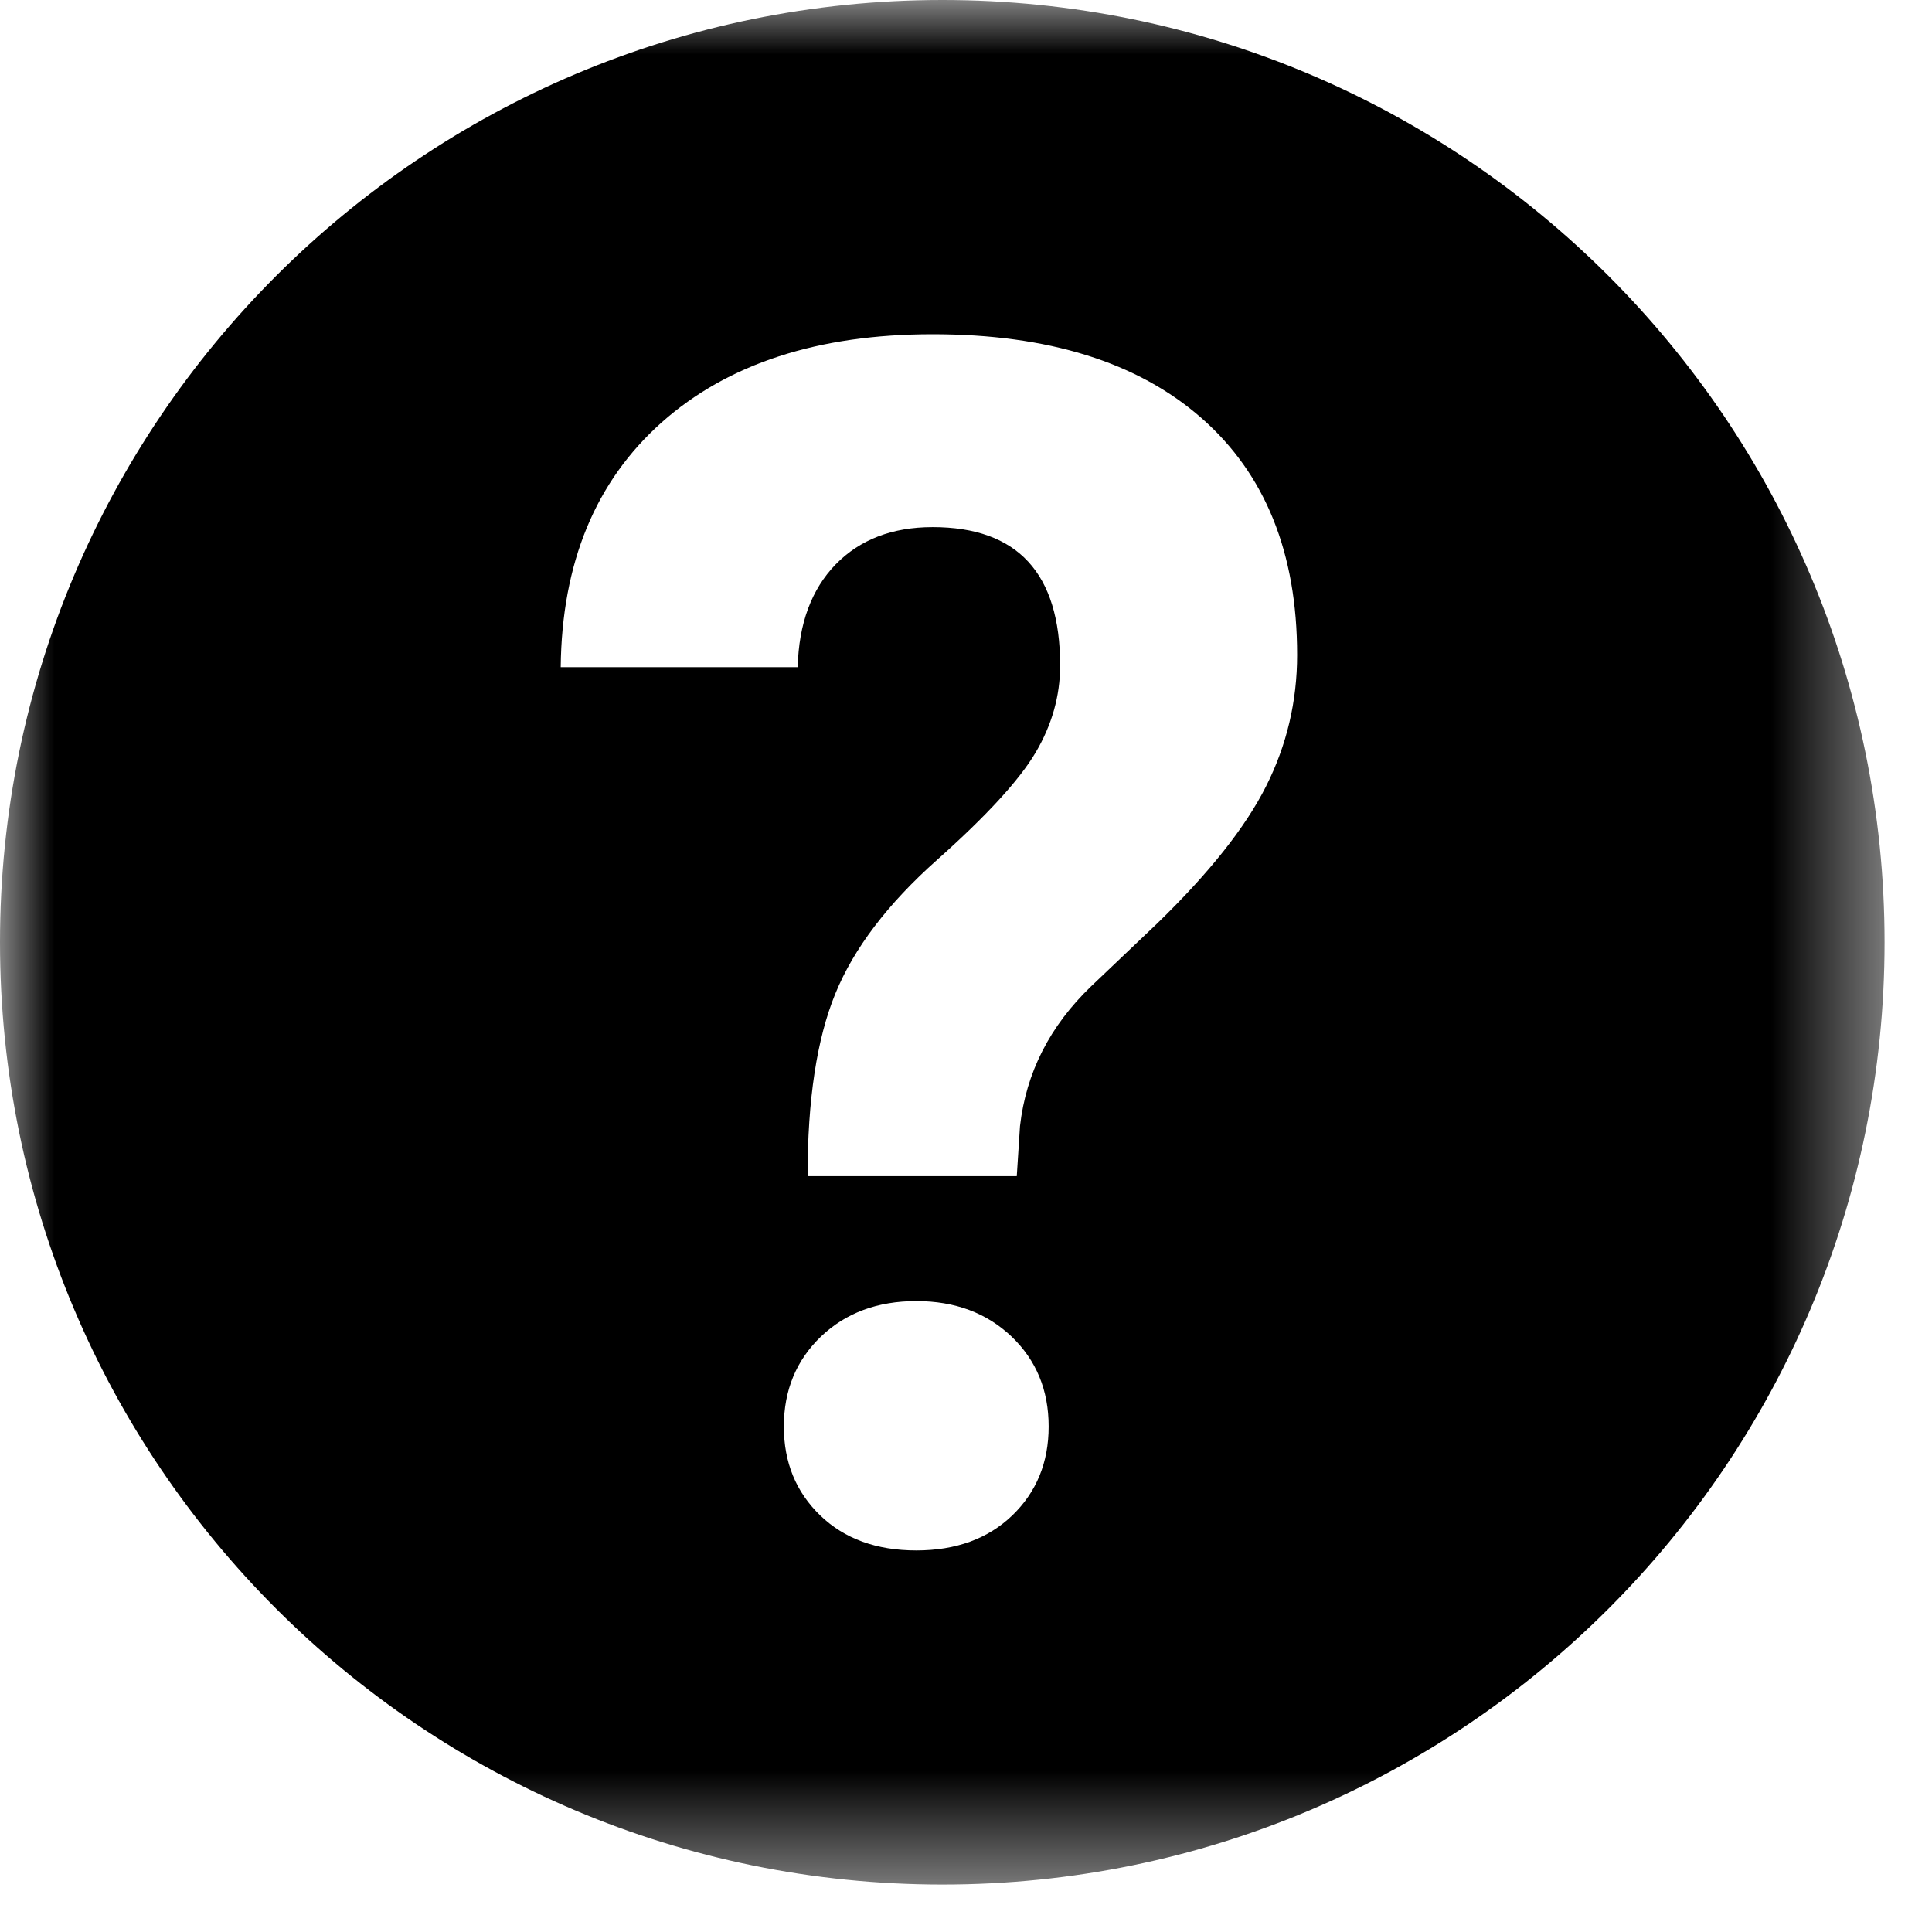 <?xml version="1.0" encoding="UTF-8"?>
<svg width="18px" height="18px" viewBox="0 0 18 18" version="1.1" xmlns="http://www.w3.org/2000/svg" xmlns:xlink="http://www.w3.org/1999/xlink">
    <!-- Generator: Sketch 53 (72520) - https://sketchapp.com -->
    <title>icon-help-dark</title>
    <desc>Created with Sketch.</desc>
    <defs>
        <polygon id="path-1" points="0 -6.92307692e-05 17.558 -6.92307692e-05 17.558 17.558 0 17.558"></polygon>
    </defs>
    <g id="Page-1" stroke="none" stroke-width="1" fill="none" fill-rule="evenodd">
        <g id="icon-help-dark">
            <mask id="mask-2" fill="white">
                <use xlink:href="#path-1"></use>
            </mask>
            <g id="Clip-2"></g>
            <path d="M11.796,7.325 C11.603,7.709 11.265,8.134 10.783,8.602 L10.166,9.189 C9.78,9.56 9.56,9.994 9.503,10.492 L9.473,10.958 L7.524,10.958 C7.524,10.246 7.61,9.679 7.783,9.257 C7.955,8.836 8.271,8.42 8.731,8.011 C9.19,7.602 9.496,7.269 9.648,7.012 C9.8,6.755 9.877,6.485 9.877,6.2 C9.877,5.34 9.48,4.911 8.689,4.911 C8.313,4.911 8.012,5.027 7.786,5.258 C7.561,5.49 7.442,5.809 7.432,6.216 L5.224,6.216 C5.234,5.245 5.548,4.485 6.164,3.936 C6.781,3.388 7.623,3.114 8.689,3.114 C9.765,3.114 10.6,3.374 11.194,3.895 C11.788,4.416 12.085,5.151 12.085,6.102 C12.085,6.533 11.989,6.942 11.796,7.325 M9.431,14.119 C9.205,14.336 8.907,14.445 8.537,14.445 C8.166,14.445 7.867,14.336 7.642,14.119 C7.416,13.901 7.303,13.625 7.303,13.291 C7.303,12.952 7.419,12.673 7.649,12.452 C7.88,12.232 8.176,12.122 8.537,12.122 C8.897,12.122 9.192,12.232 9.424,12.452 C9.655,12.673 9.77,12.952 9.77,13.291 C9.77,13.625 9.657,13.901 9.431,14.119 M8.78,-0 C3.931,-0 -0,3.931 -0,8.779 C-0,13.628 3.931,17.558 8.78,17.558 C13.628,17.558 17.558,13.628 17.558,8.779 C17.558,3.931 13.628,-0 8.78,-0" id="Fill-1" fill="#000000" mask="url(#mask-2)"></path>
        </g>
    </g>
</svg>